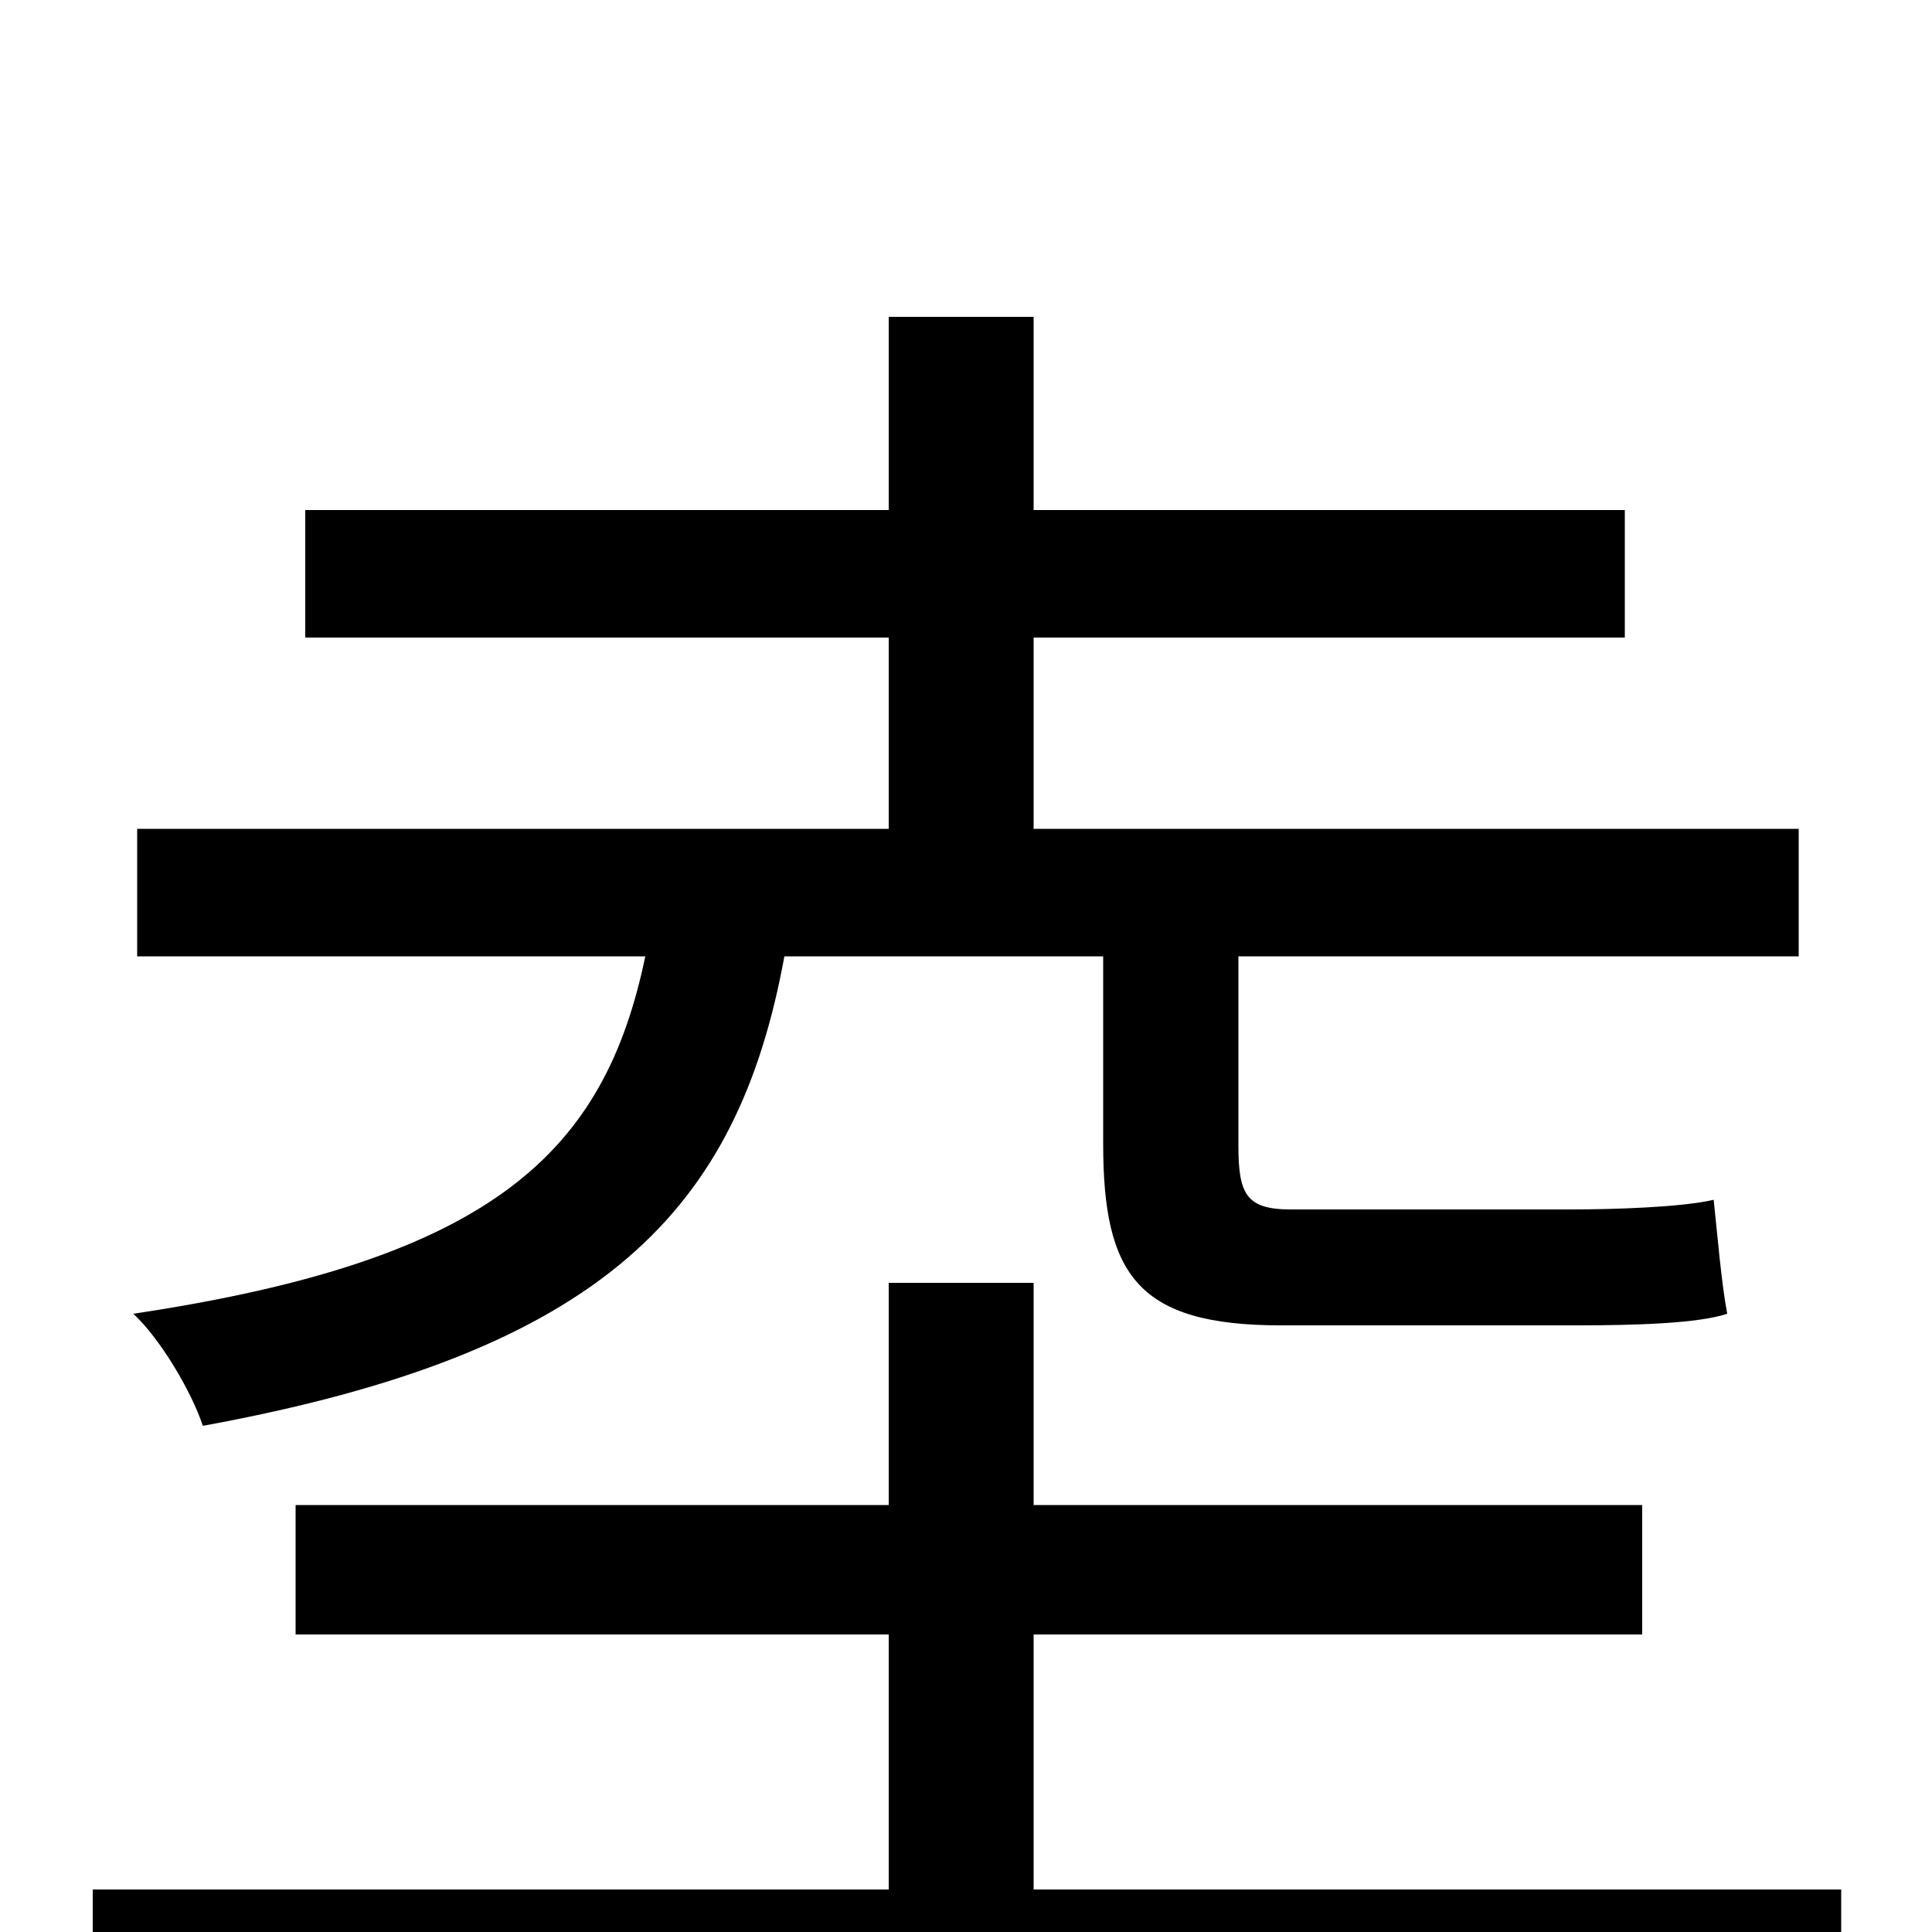 <svg xmlns="http://www.w3.org/2000/svg" viewBox="0 -1000 1000 1000">
	<path fill="#000000" d="M571 -505V-408C571 -340 589 -314 663 -314H816C847 -314 879 -315 894 -320C891 -336 889 -360 887 -379C870 -375 834 -374 813 -374H668C645 -374 641 -382 641 -407V-505H931V-571H535V-670H841V-736H535V-836H460V-736H158V-670H460V-571H71V-505H334C313 -404 256 -348 69 -320C83 -307 99 -280 105 -262C313 -300 382 -374 406 -505ZM535 -22V-154H850V-221H535V-336H460V-221H153V-154H460V-22H48V46H953V-22Z"/>
</svg>